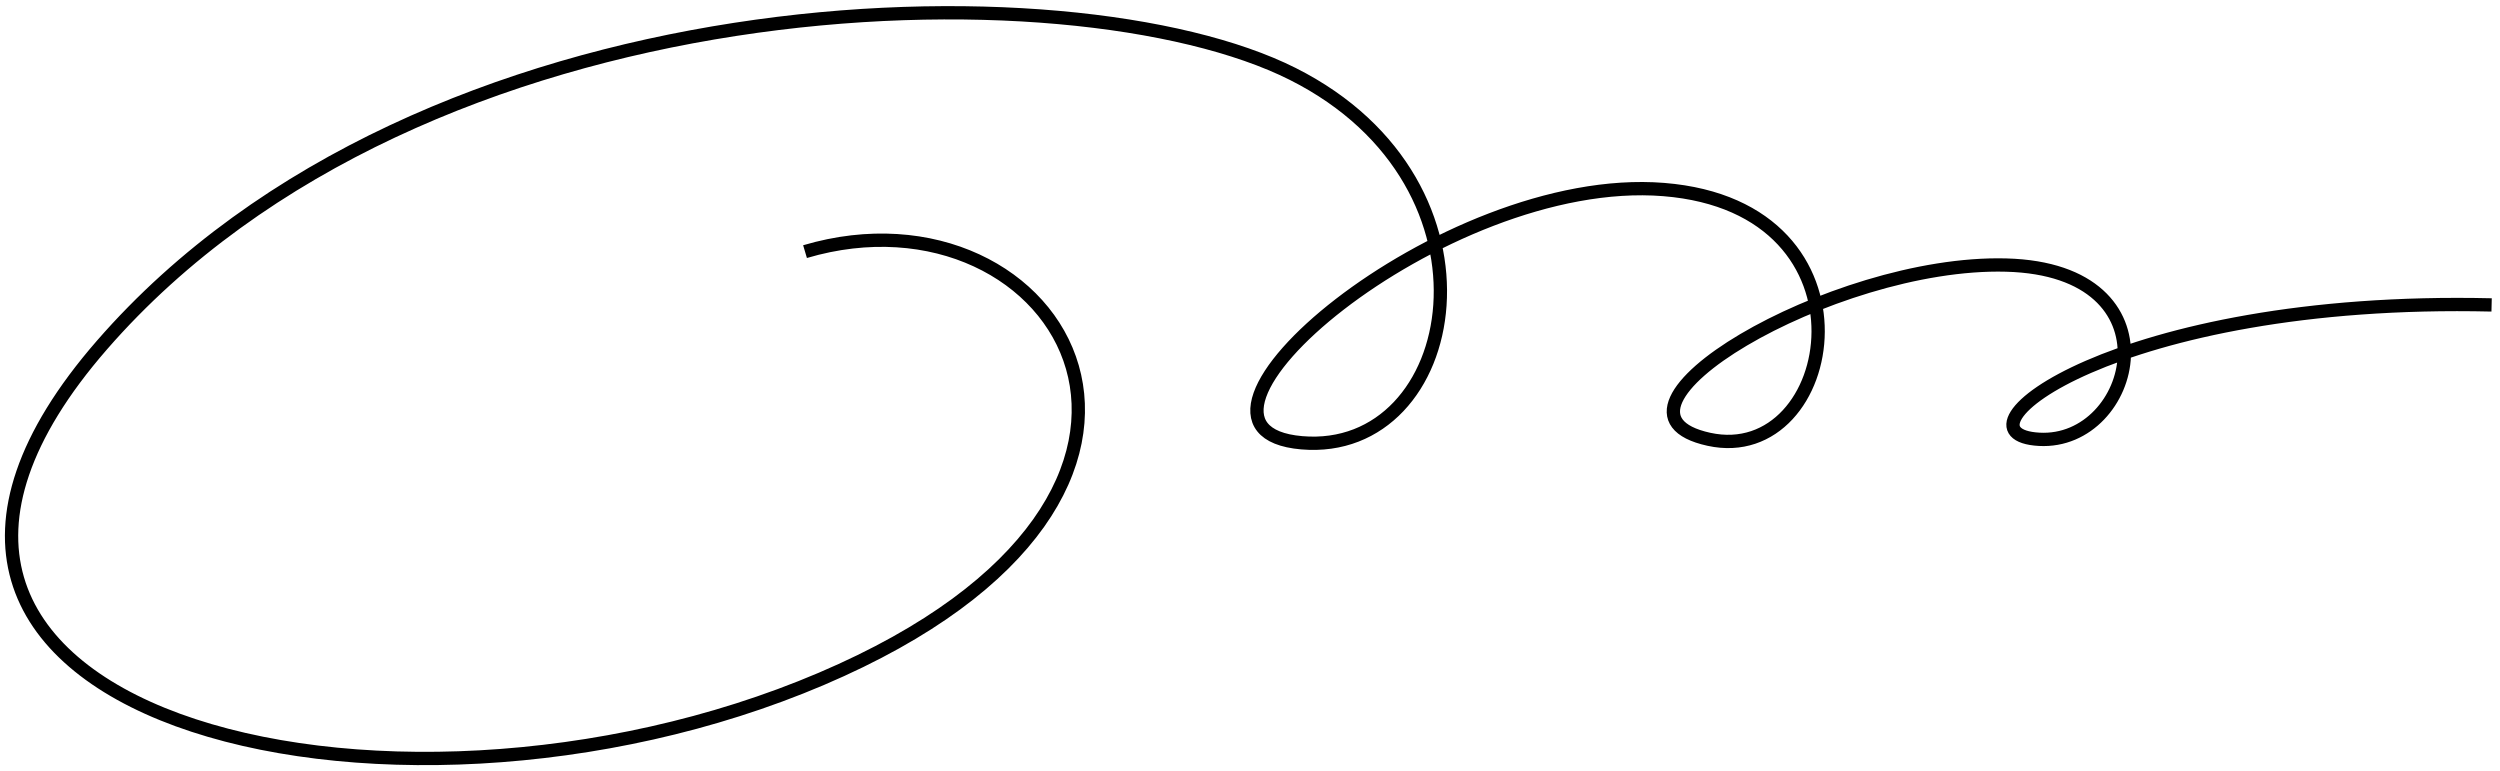 <svg width="188" height="58" viewBox="0 0 188 58" fill="none" xmlns="http://www.w3.org/2000/svg">
<path d="M60.538 18.922C79.726 13.242 94.559 37.078 61.763 51.052C28.967 65.025 -16.485 53.683 7.67 25.944C31.825 -1.794 80.577 -2.805 97.213 5.559C113.849 13.922 109.869 34.325 97.894 33.297C85.918 32.269 108.406 12.911 125.11 14.253C141.815 15.595 138.243 35.161 128.513 33.036C118.783 30.91 137.732 19.585 150.864 19.933C163.997 20.282 160.595 33.436 153.348 33.036C146.102 32.635 159.132 22.268 187.369 22.93" stroke="black" stroke-miterlimit="10"/>
</svg>
